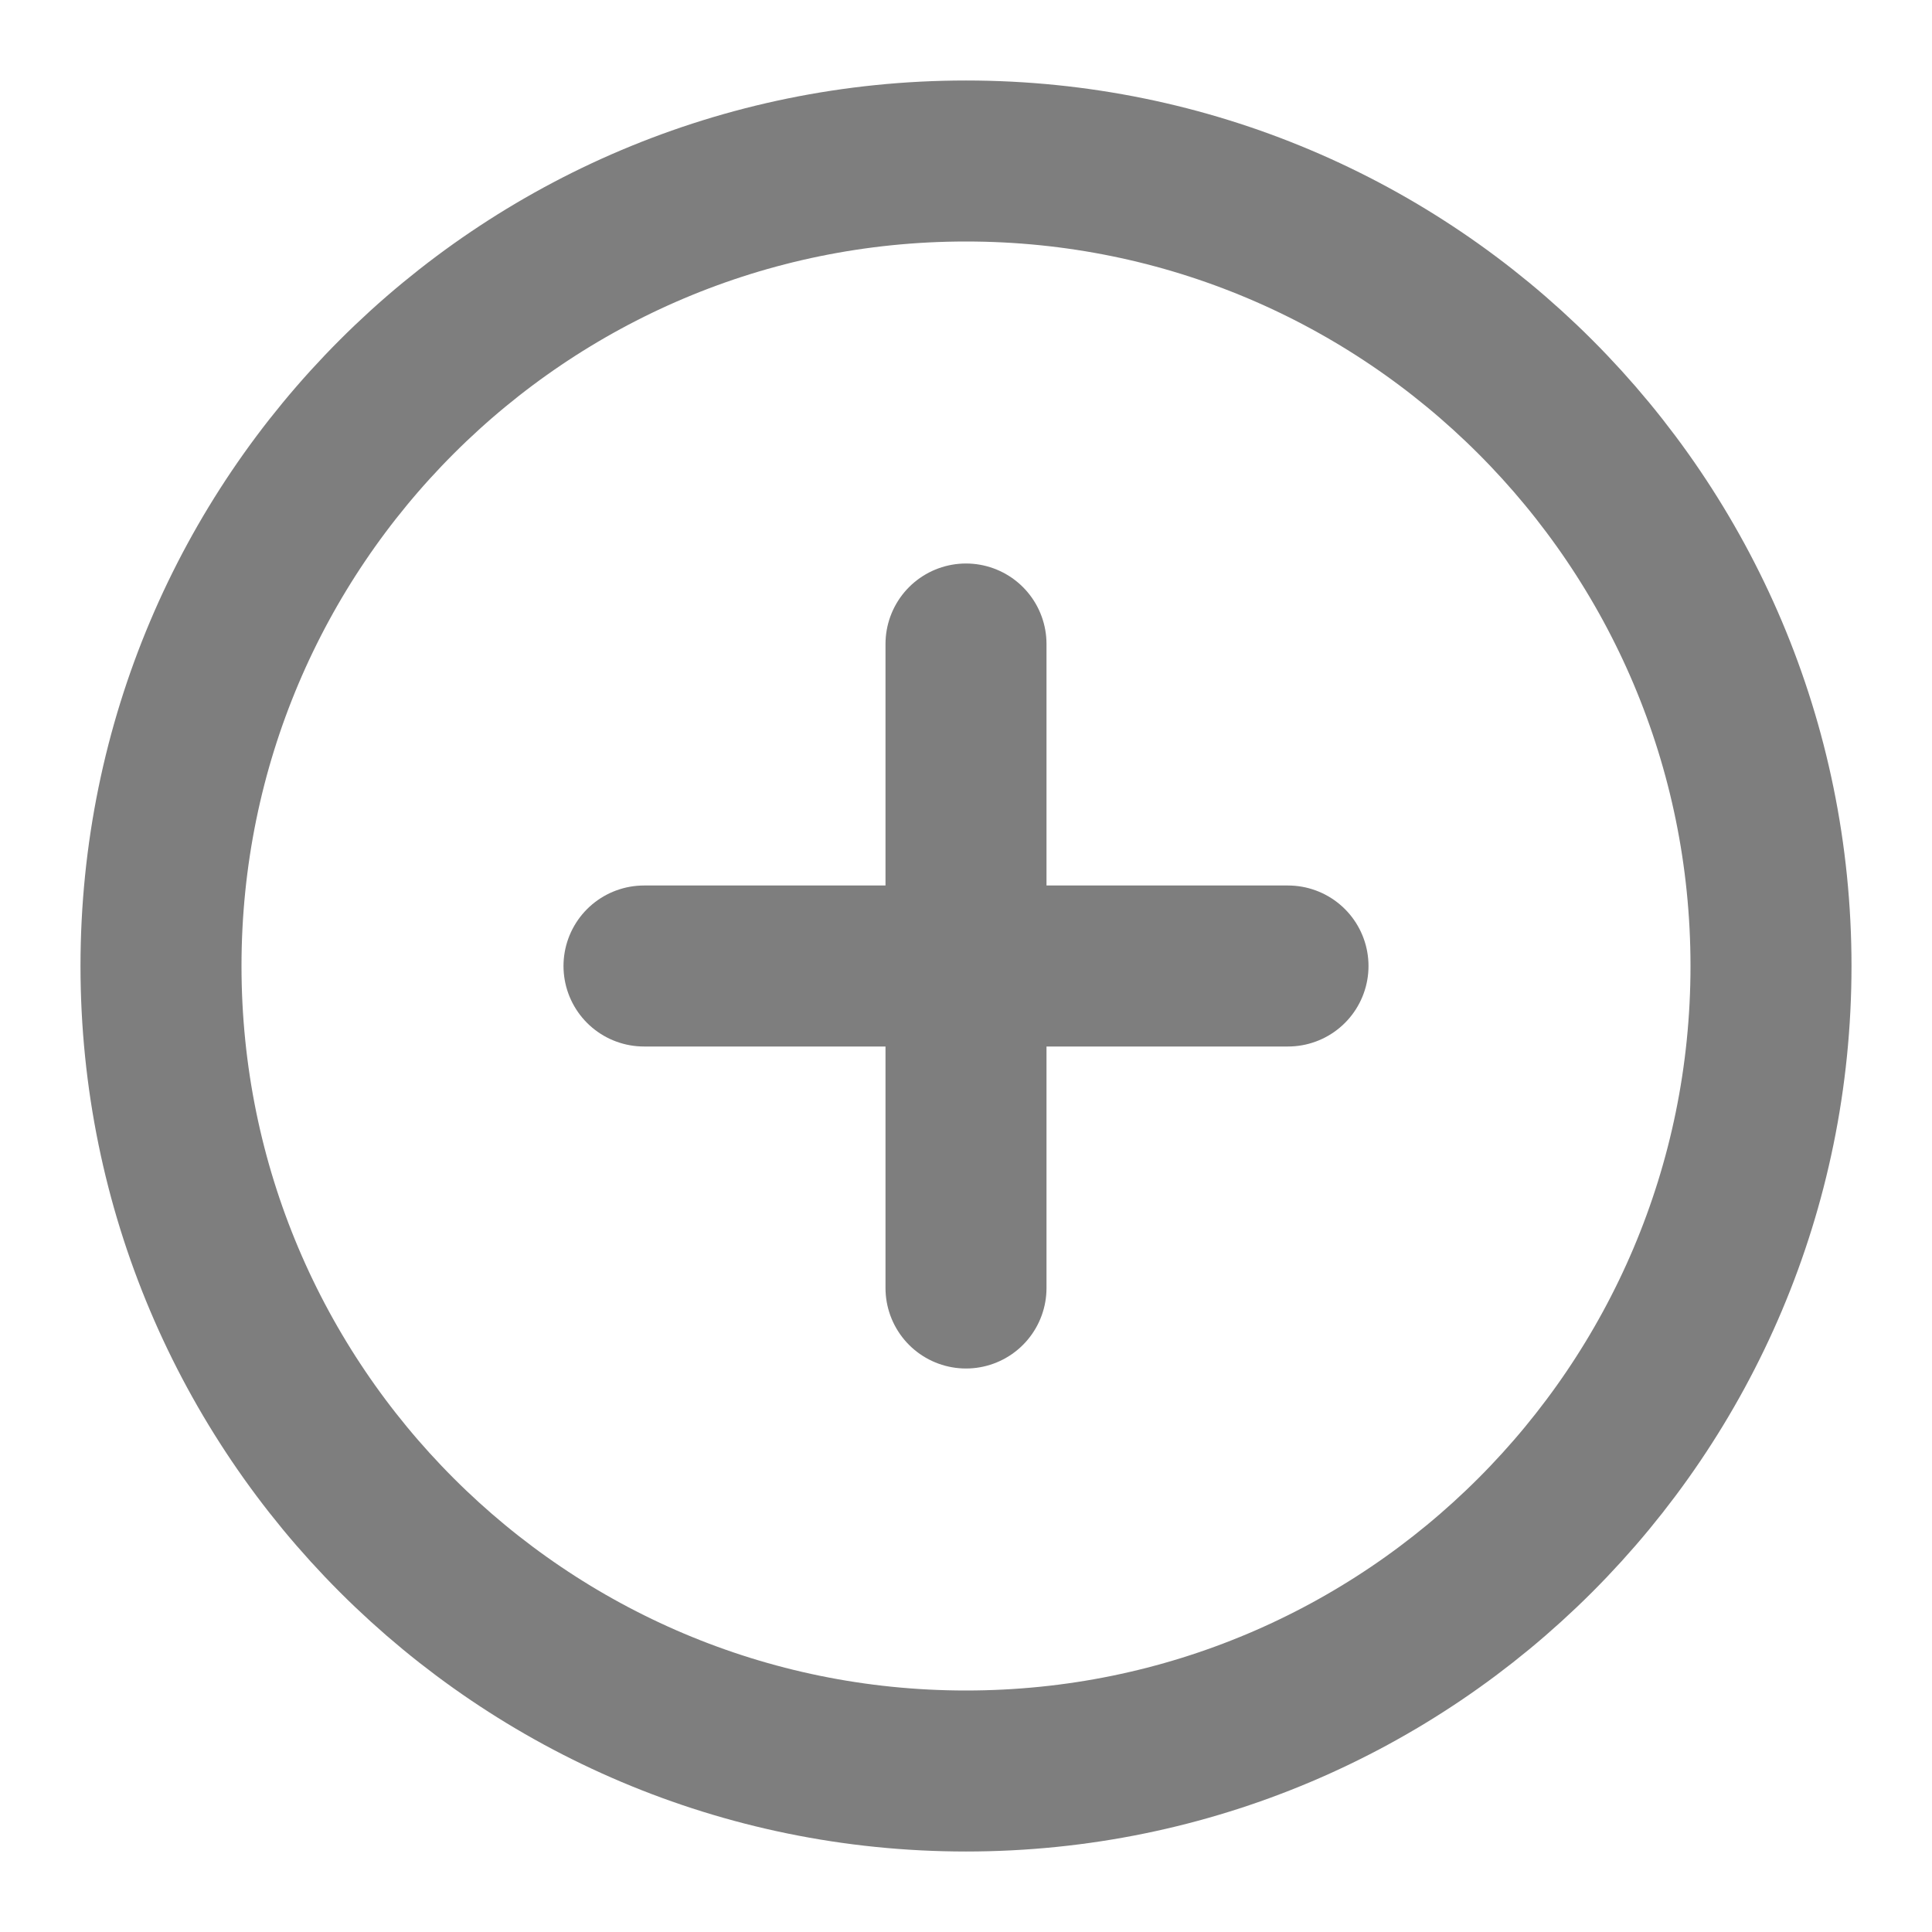 <svg width="24" height="24" viewBox="0 0 24 24" fill="none" xmlns="http://www.w3.org/2000/svg">
<path d="M12 22C17.523 22 22 17.523 22 12C22 6.477 17.523 2 12 2C6.477 2 2 6.477 2 12C2 17.523 6.477 22 12 22Z" stroke="#7E7E7E" stroke-width="2" stroke-linecap="round" stroke-linejoin="round"/>
<path d="M12 8V16" stroke="#7E7E7E" stroke-width="2" stroke-linecap="round" stroke-linejoin="round"/>
<path d="M8 12H16" stroke="#7E7E7E" stroke-width="2" stroke-linecap="round" stroke-linejoin="round"/>
</svg>
